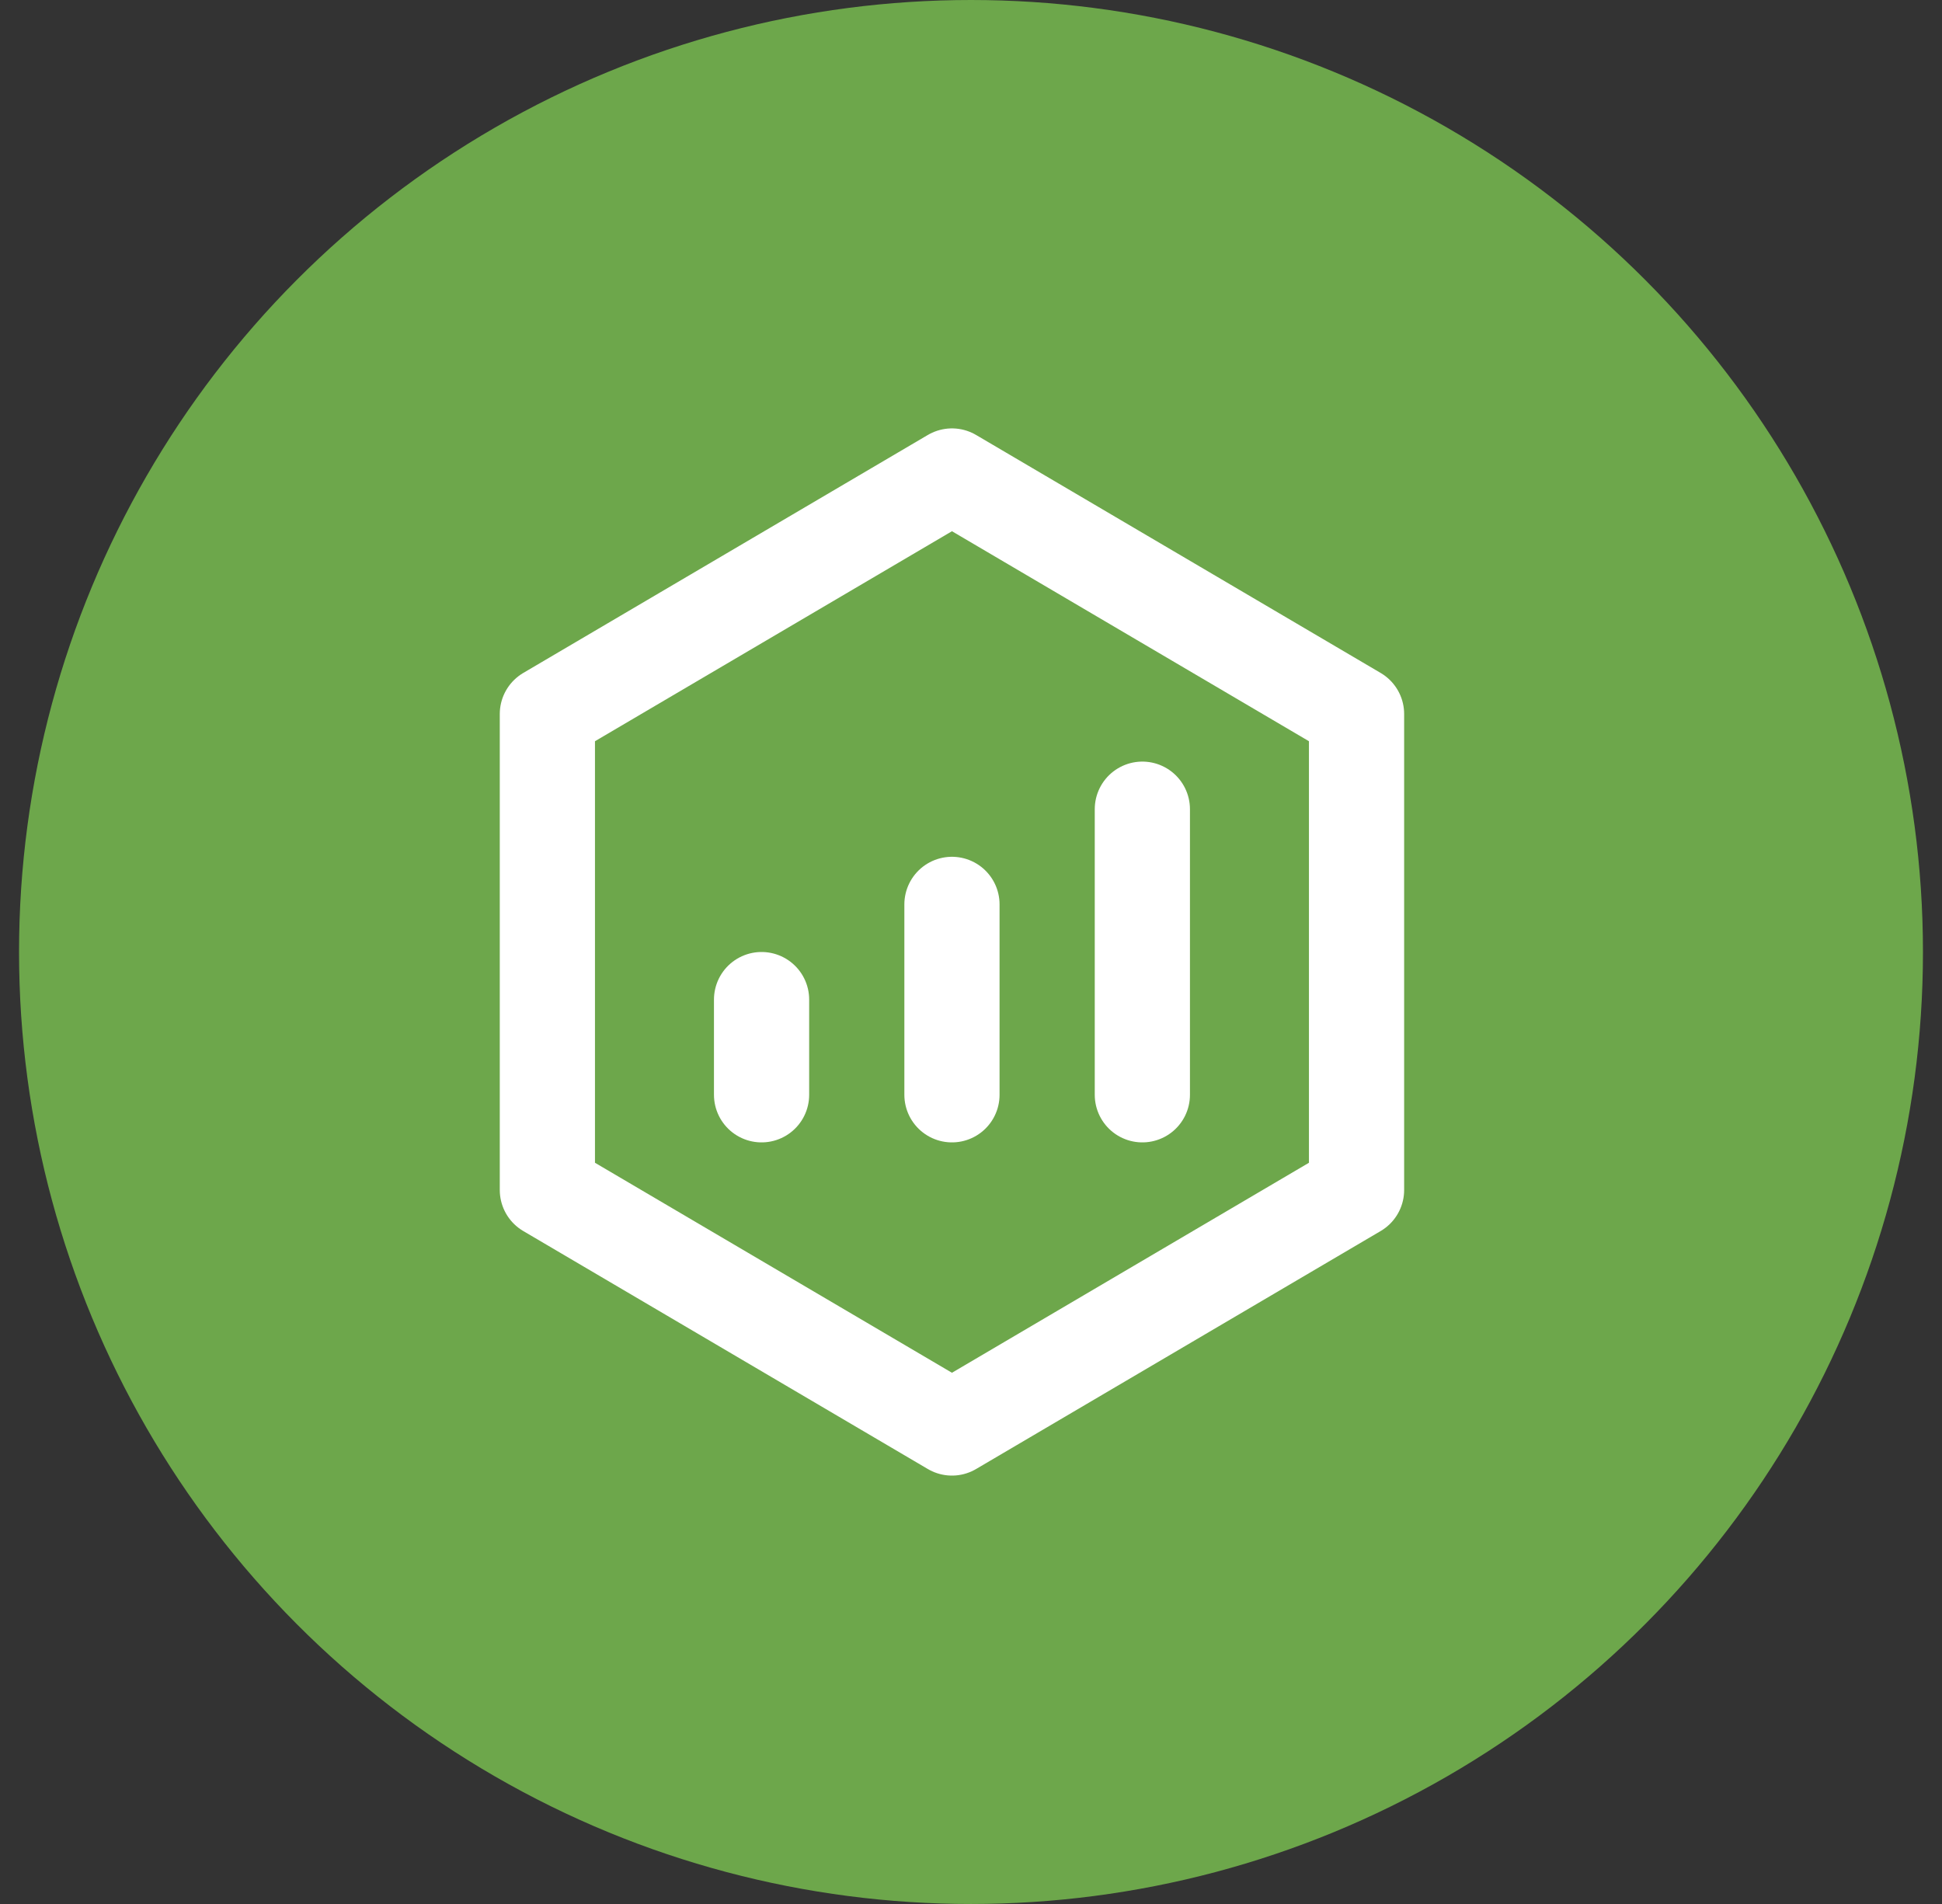 <svg width="51" height="50" viewBox="0 0 51 50" fill="none" xmlns="http://www.w3.org/2000/svg">
<rect x="0" y="0" width="51" height="50" fill="#333333" stroke="none"/>
<circle cx="25.5" cy="25" r="25" fill="#6DA74B"/>
<path d="M35.625 18.75L25 12.5L14.375 18.75V31.25L25 37.5L35.625 31.25V18.75Z" stroke="white" stroke-width="2.5" stroke-linejoin="round"/>
<path d="M25 23.75V28.75M30 21.25V28.75M20 26.25V28.75" stroke="white" stroke-width="2.5" stroke-linecap="round" stroke-linejoin="round"/>
</svg>
